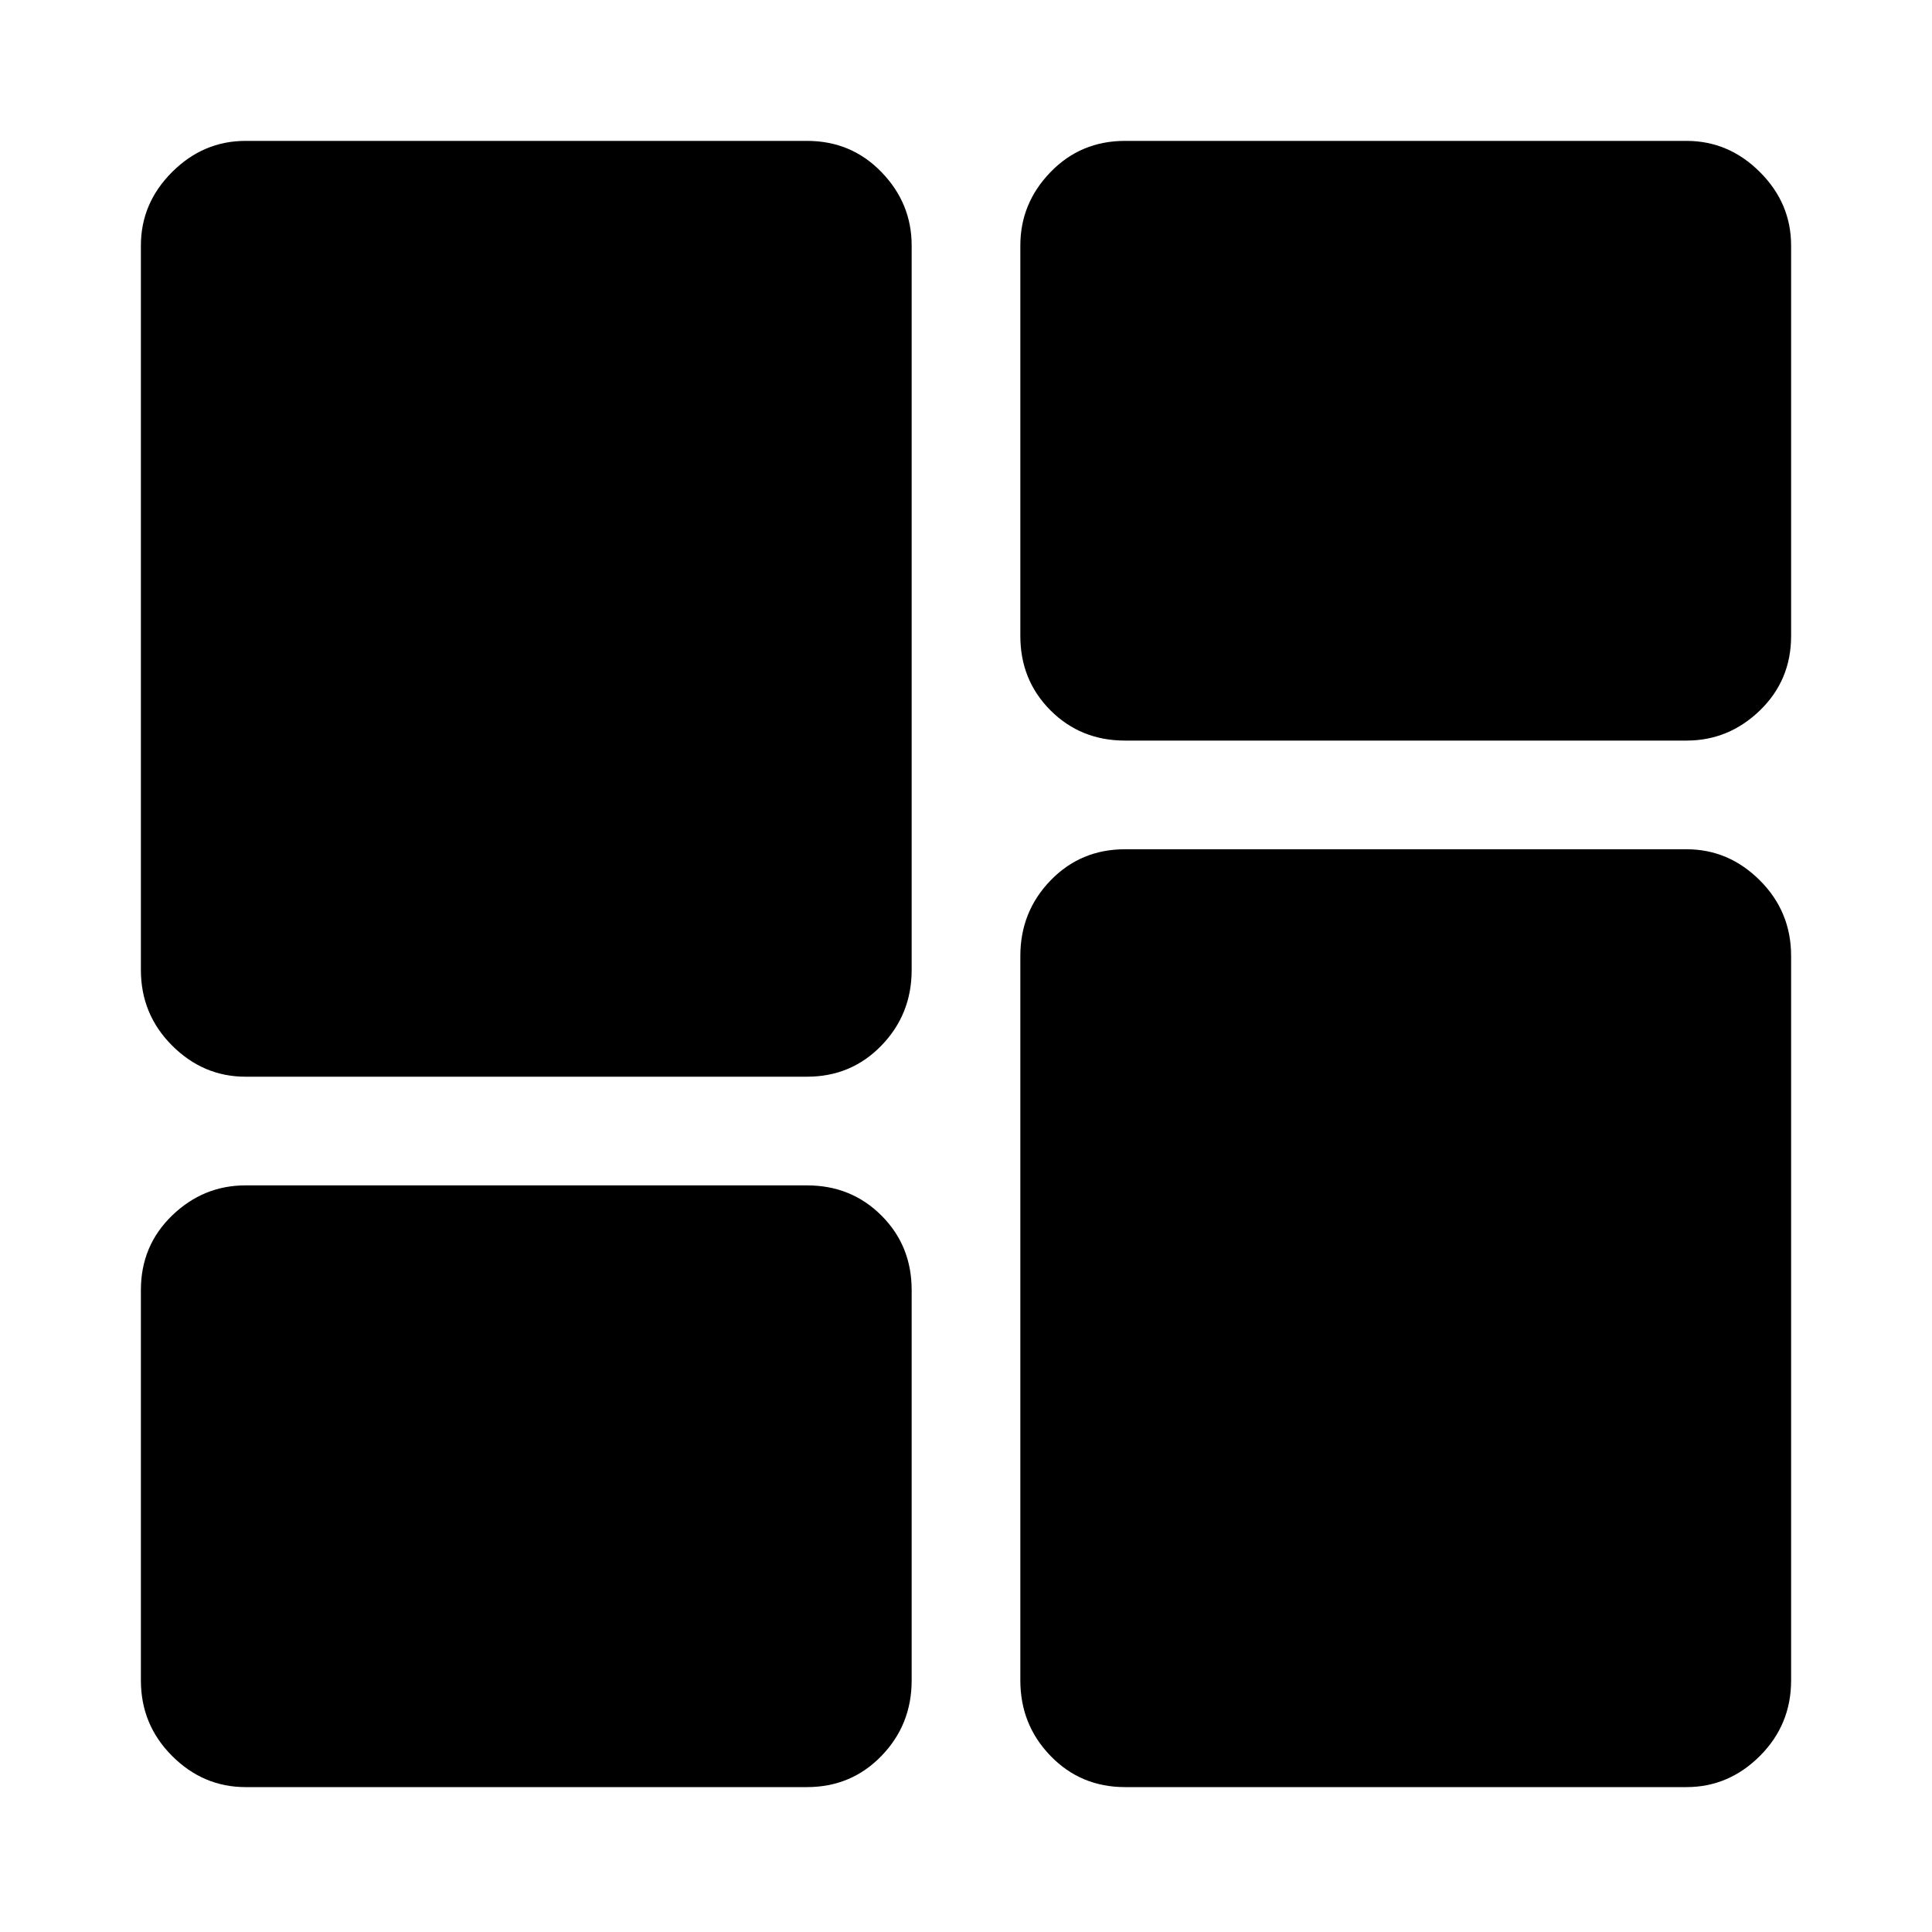 <svg xmlns="http://www.w3.org/2000/svg" height="40" width="40"><path d="M21.125 13.167V5.083q0-.875.625-1.52.625-.646 1.542-.646h11.625q.875 0 1.521.646.645.645.645 1.52v8.084q0 .916-.645 1.541-.646.625-1.521.625H23.292q-.917 0-1.542-.625t-.625-1.541ZM2.917 20.083v-15q0-.875.645-1.52.646-.646 1.521-.646h11.625q.917 0 1.542.646.625.645.625 1.52v15q0 .917-.625 1.563-.625.646-1.542.646H5.083q-.875 0-1.521-.646-.645-.646-.645-1.563Zm18.208 14.709v-15q0-.917.625-1.563.625-.646 1.542-.646h11.625q.875 0 1.521.646.645.646.645 1.563v15q0 .916-.645 1.562-.646.646-1.521.646H23.292q-.917 0-1.542-.646t-.625-1.562Zm-18.208 0v-8.084q0-.916.645-1.541.646-.625 1.521-.625h11.625q.917 0 1.542.625t.625 1.541v8.084q0 .916-.625 1.562T16.708 37H5.083q-.875 0-1.521-.646-.645-.646-.645-1.562Z"/></svg>